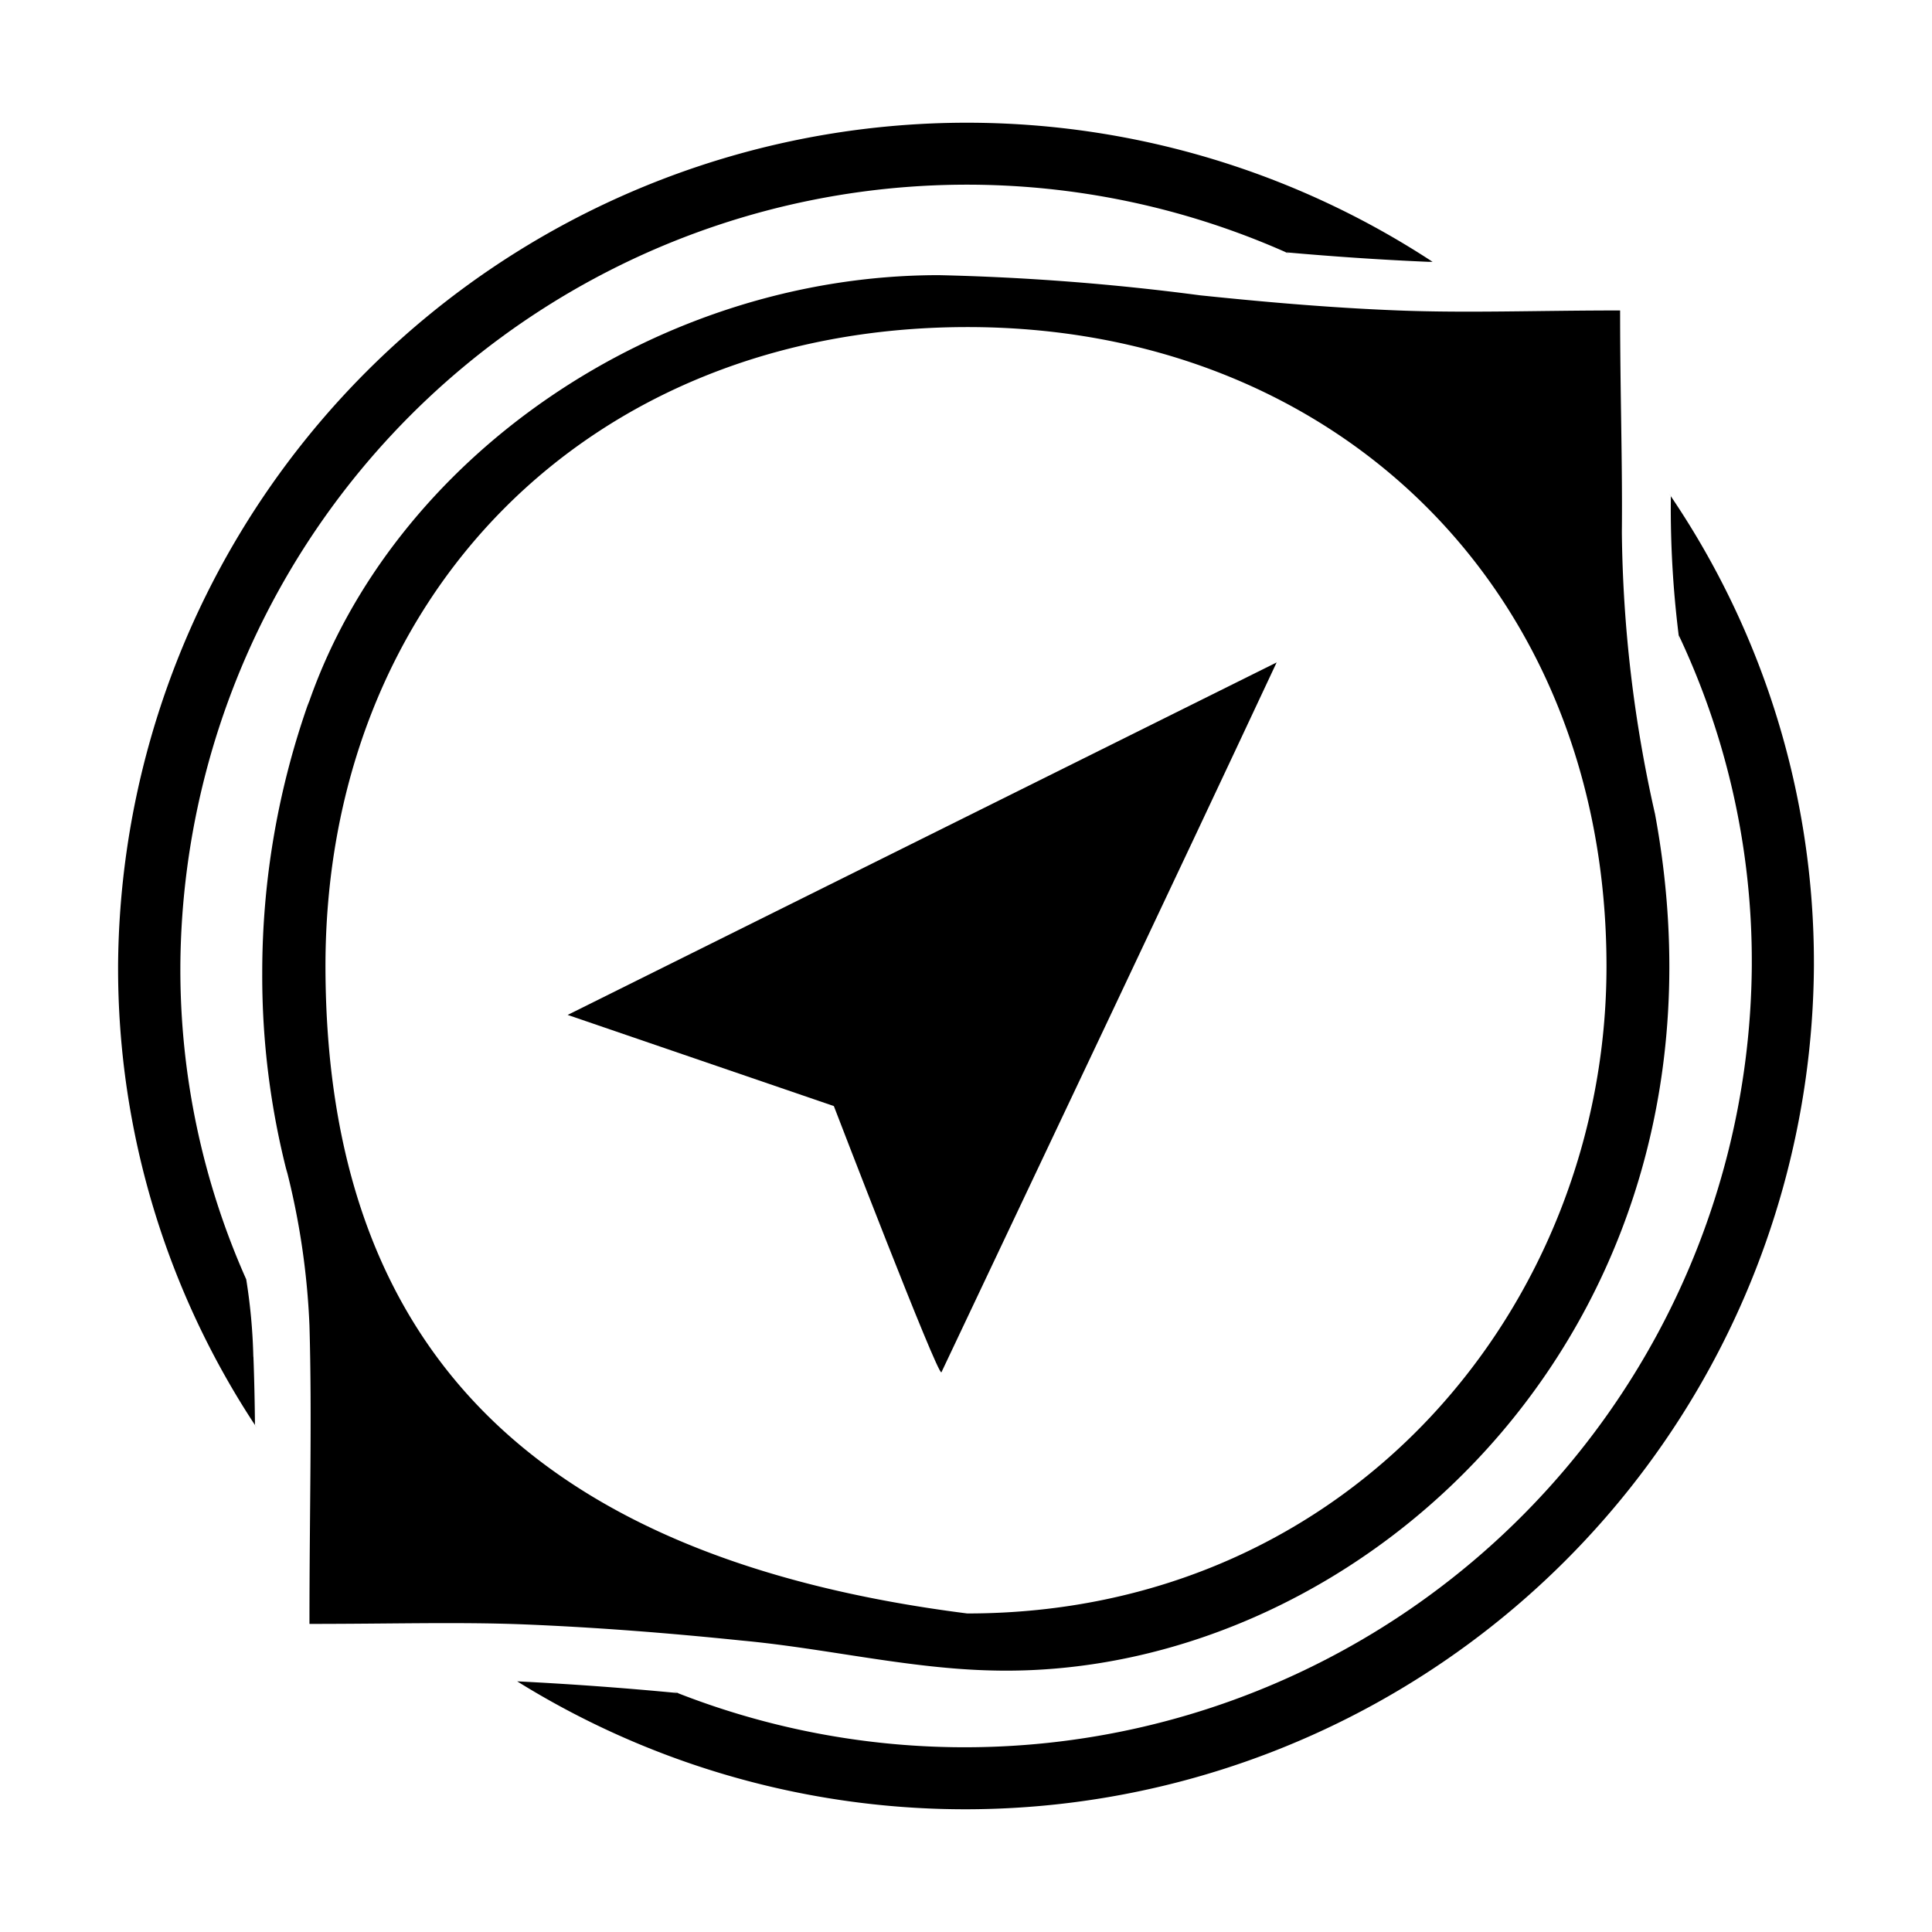 <svg xmlns="http://www.w3.org/2000/svg" viewBox="0 0 200 200">
  <title>highlight_maps</title>
  <g id="Layer_2" data-name="Layer 2">
    <g id="Layer_1-2" data-name="Layer 1">
      <g>
        <path d="M32.035,168.1c0-11.85.274-21.38,0-30.887a77.728,77.728,0,0,0-2.414-16.266l.121.538a81.808,81.808,0,0,1-2.595-20.71,83.864,83.864,0,0,1,4.866-28.237l-.181.587c8.75-25.79,36.214-44.641,65.357-44.641a249.882,249.882,0,0,1,27.233,2.112l-1.262-.137c7.165.757,14.374,1.399,21.588,1.679s14.308,0,22.965,0c0,8.586.252,15.729.181,22.965a137.64,137.64,0,0,0,3.44,29.192l-.176-.922c10.336,53.002-29.669,90.478-68.385,89.556-8.679-.181-17.314-2.299-25.993-3.1-7.554-.779-15.131-1.377-22.713-1.679-6.726-.252-13.501-.044-22.021-.044Zm68.089-1.075c39.862,0,66.18-32.149,66.18-66.986,0-39.04-28.133-66.317-66.432-66.18-39.127.137-66.295,28.133-66.18,66.41C33.829,139.424,55.23,161.33,100.123,167.024Z"/>
        <path d="M132.157,68.575c-11.483,24.523-22.641,47.993-34.7,73.482-.324.576-11.137-27.557-11.137-27.557l-27.557-9.436Z"/>
        <path d="M172.963,51.376v.368c0,.241-.005.527-.005.817a106.315,106.315,0,0,0,.889,13.748l-.055-.532a78.958,78.958,0,0,1,7.554,33.965v.23A81.479,81.479,0,0,1,69.681,175.078l.549.192q-8.333-.801-16.694-1.218A87.856,87.856,0,0,0,187.776,100v-.203a86.114,86.114,0,0,0-15.005-48.712l.192.296Z"/>
        <path d="M26.225,140.455a59.066,59.066,0,0,0-.735-8.015,78.81,78.81,0,0,1-6.819-32.33v-.143A81.425,81.425,0,0,1,133.589,26.326l-.51-.208c4.938.439,9.897.779,14.835.988h.39A87.877,87.877,0,0,0,12.224,99.934v.154a86.005,86.005,0,0,0,14.368,47.73l-.198-.318c-.022-2.343-.071-4.707-.159-7.05Z"/>
      </g>
    </g>
  </g>
</svg>
